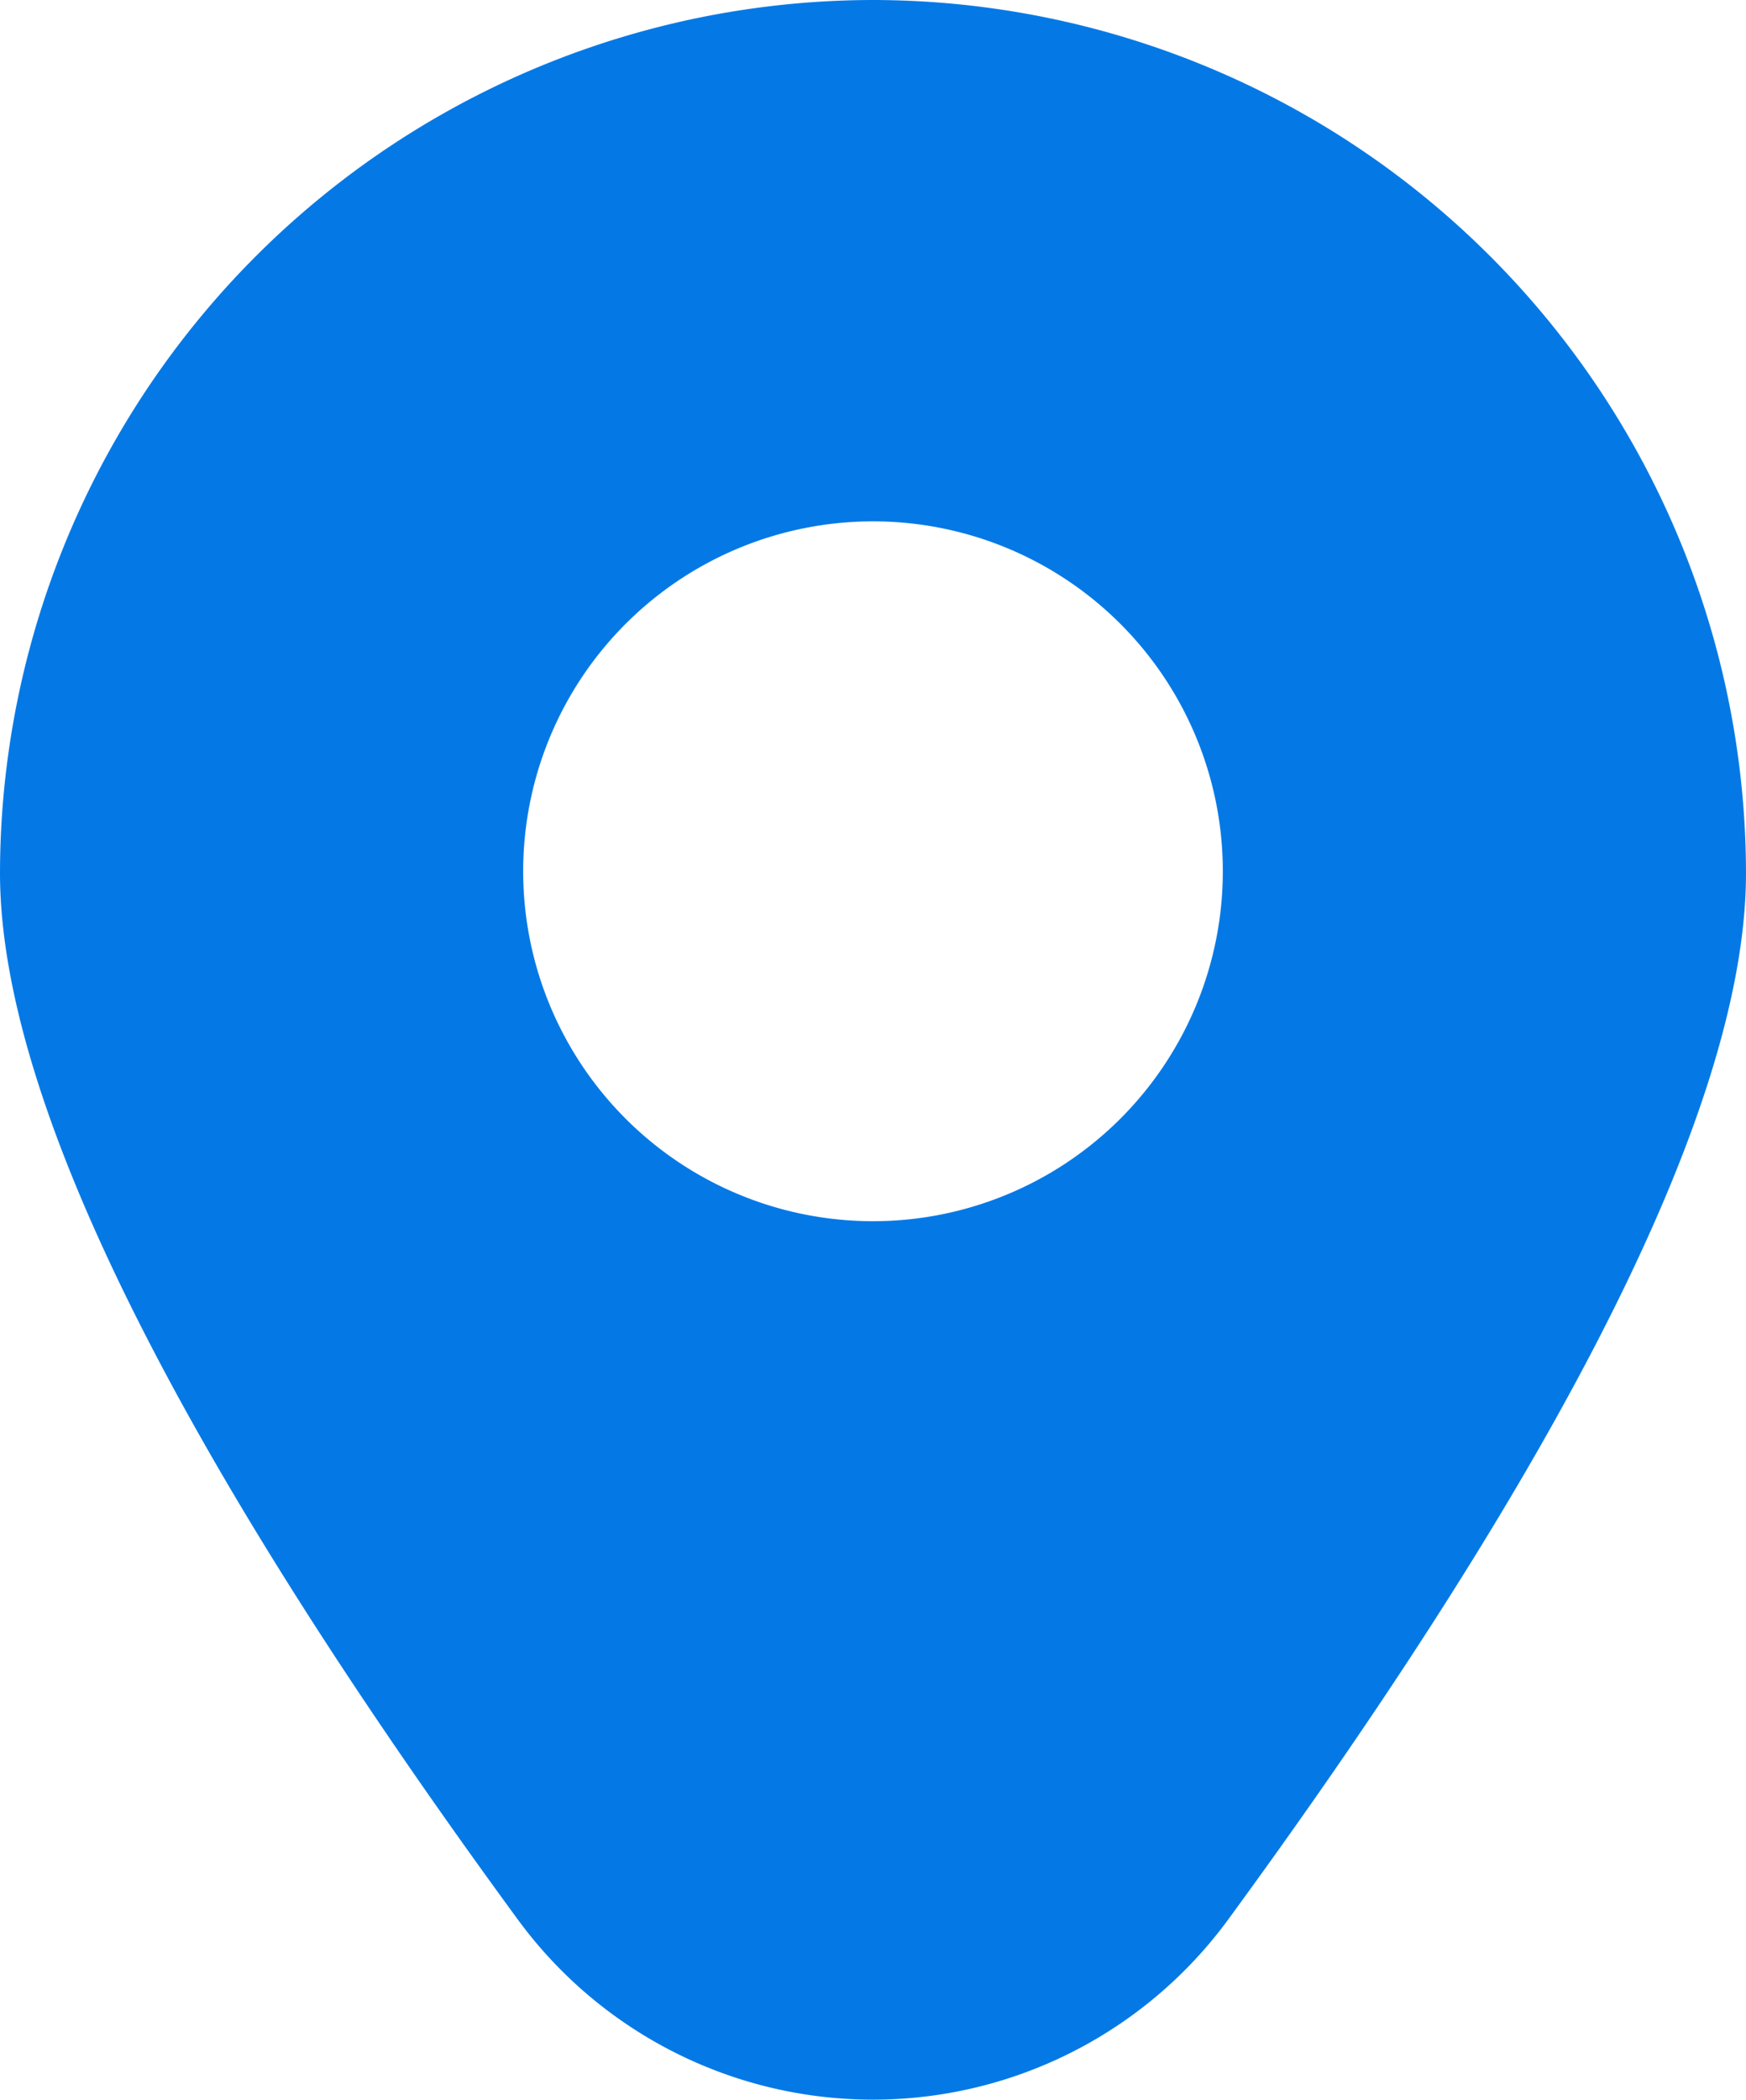 <svg xmlns="http://www.w3.org/2000/svg" width="14.14" height="17" viewBox="0 0 14.14 17">
  <path id="icon-kota" d="M9.089.042a7.078,7.078,0,0,0-7.07,7.069c0,1.82,1.41,4.669,4.19,8.467a3.566,3.566,0,0,0,5.76,0c2.78-3.8,4.19-6.647,4.19-8.467A7.078,7.078,0,0,0,9.089.042Zm0,9.887A2.833,2.833,0,1,1,11.922,7.1,2.833,2.833,0,0,1,9.089,9.929Z" transform="translate(-2.019 -0.042)" fill="#0479e6"/>
</svg>
